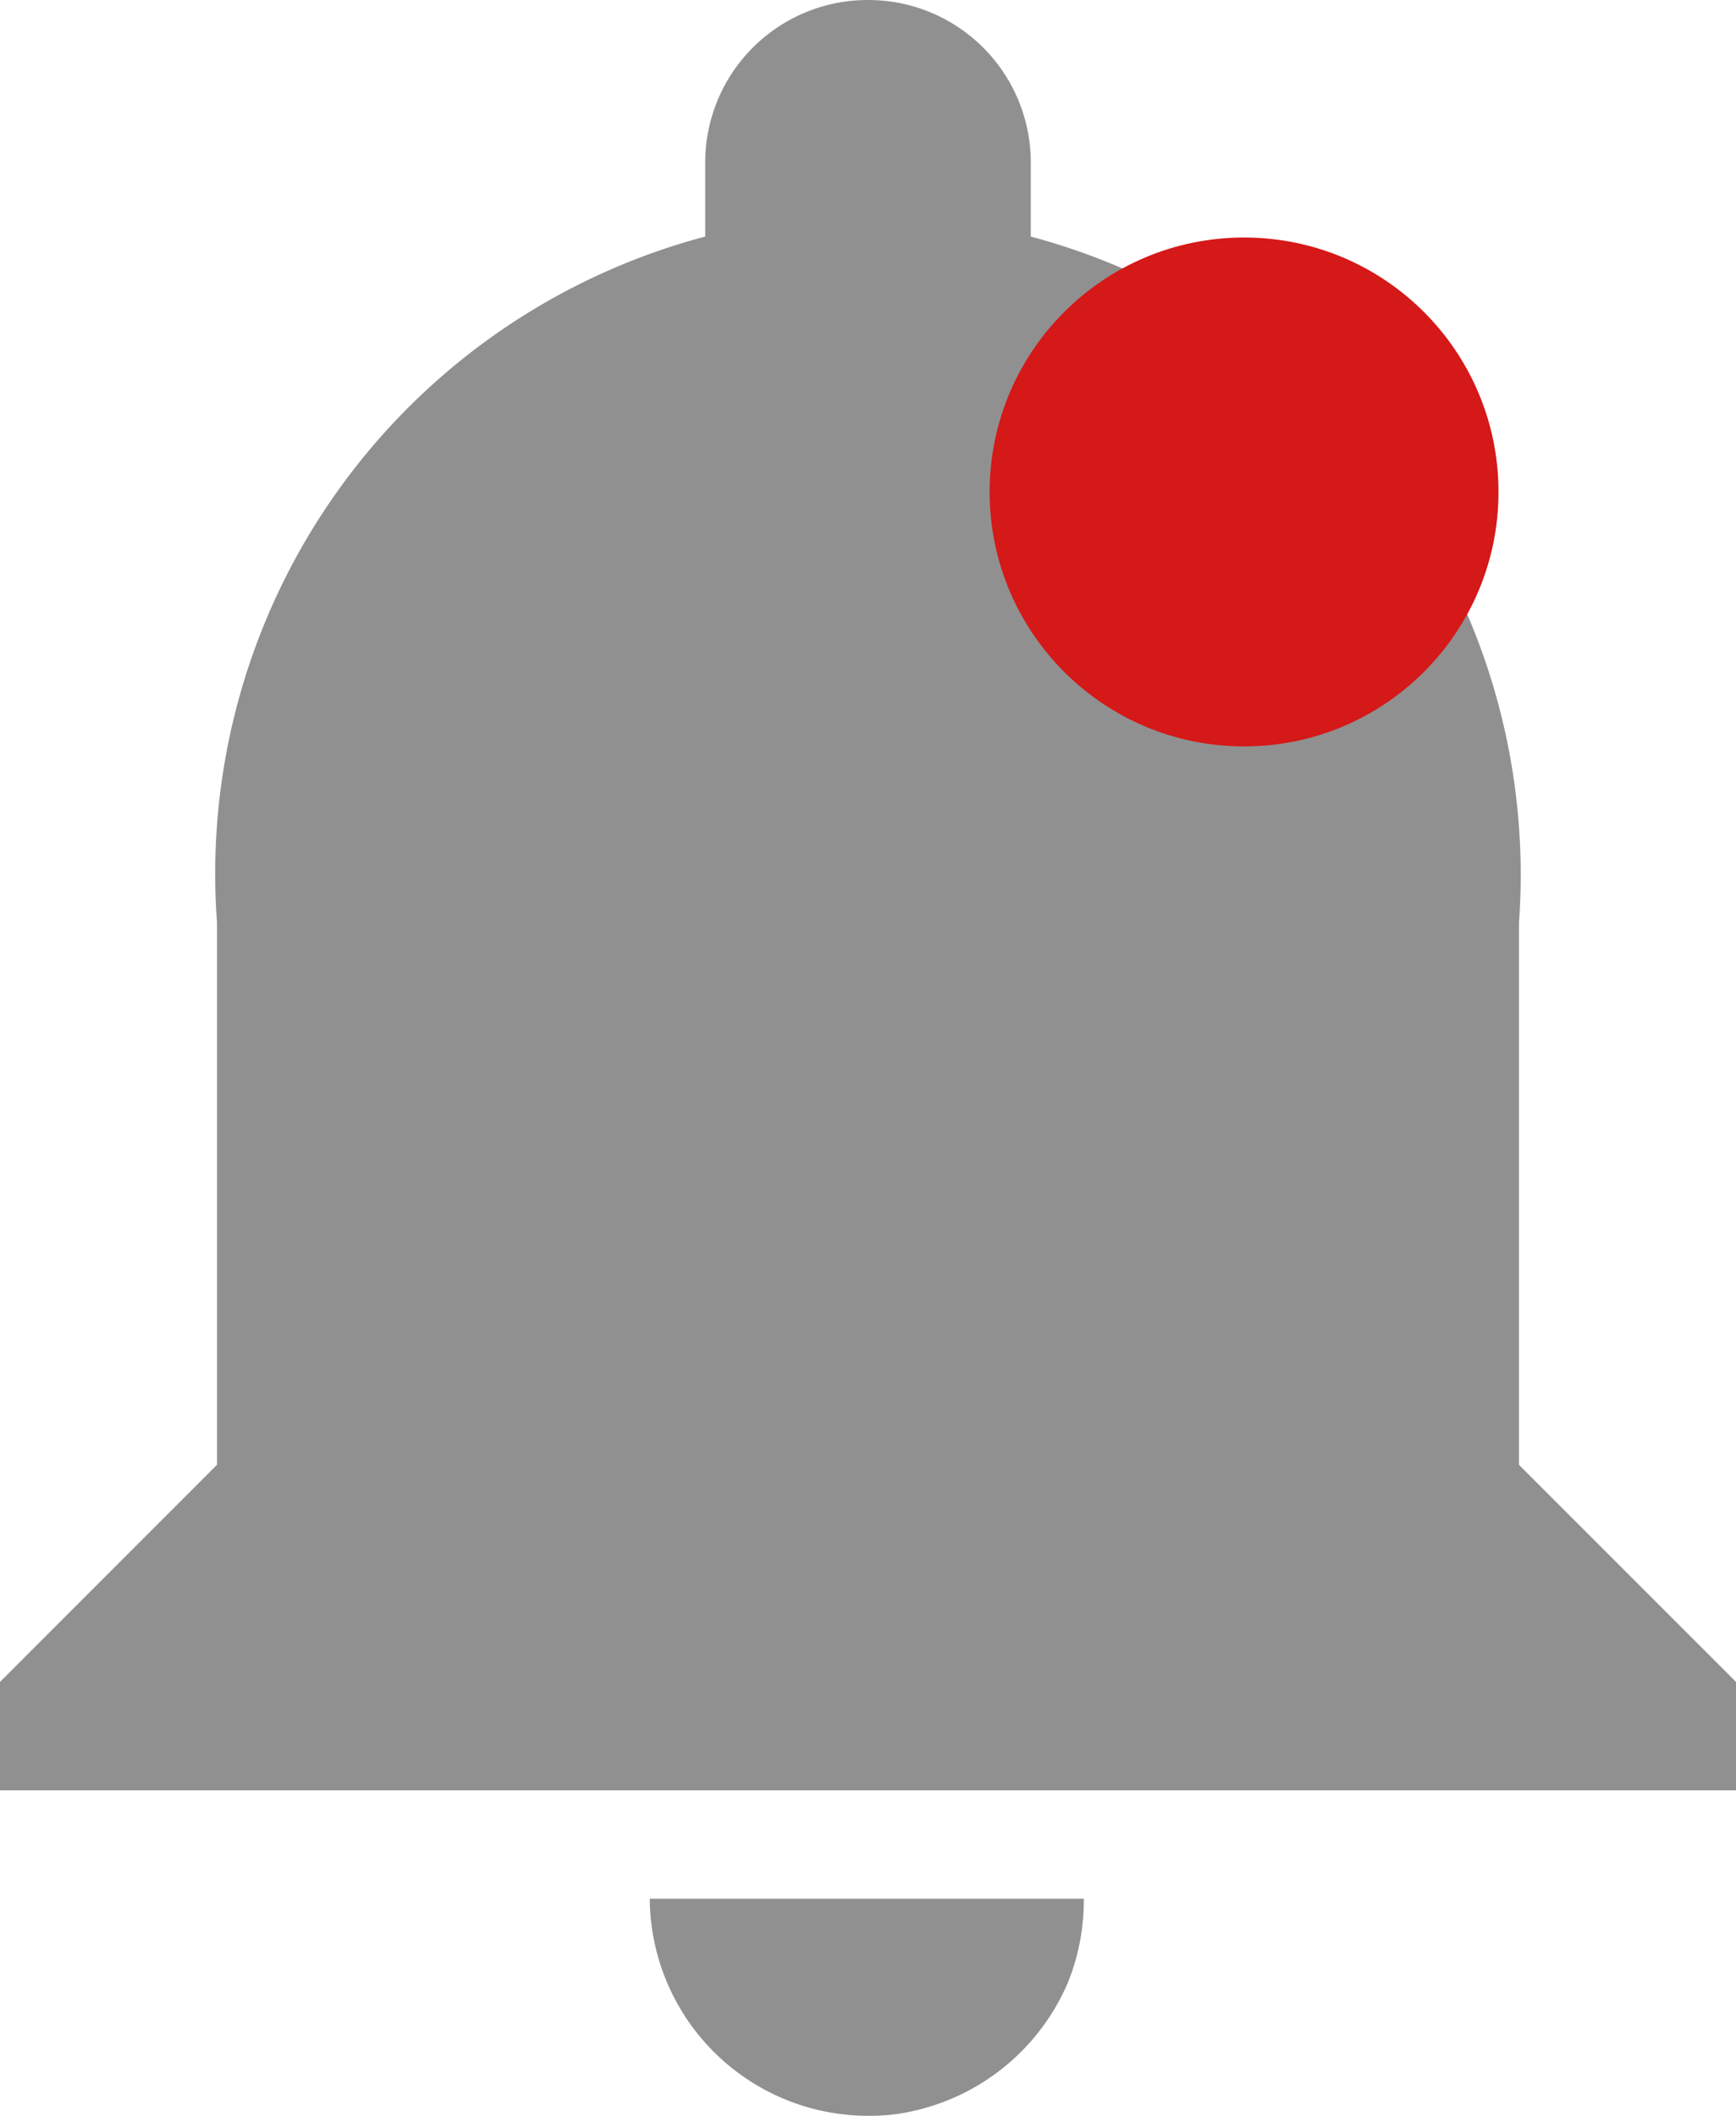 <svg xmlns="http://www.w3.org/2000/svg" width="12.616" height="15.375" viewBox="0 0 12.616 15.375">
  <g id="icon_notification" data-name="icon notification" transform="translate(0 0)">
    <path id="Icon" d="M333.308-49.625a1.381,1.381,0,0,0,.315-.032,1.6,1.6,0,0,0,1.135-.93,1.582,1.582,0,0,0,.118-.615h-3.154a1.588,1.588,0,0,0,1.585,1.577Zm4.731-8.673a4.8,4.8,0,0,0-3.548-4.983v-.536A1.181,1.181,0,0,0,333.308-65a1.181,1.181,0,0,0-1.183,1.183v.536a4.79,4.79,0,0,0-3.548,4.983v3.942L327-52.778v.788h12.616v-.788l-1.577-1.577V-58.3Z" transform="translate(-327 65)" fill="#909090" fill-rule="evenodd"/>
    <circle id="Ellipse_31" data-name="Ellipse 31" cx="1.849" cy="1.849" r="1.849" transform="translate(7.192 1.726)" fill="#d51818"/>
  </g>
</svg>
